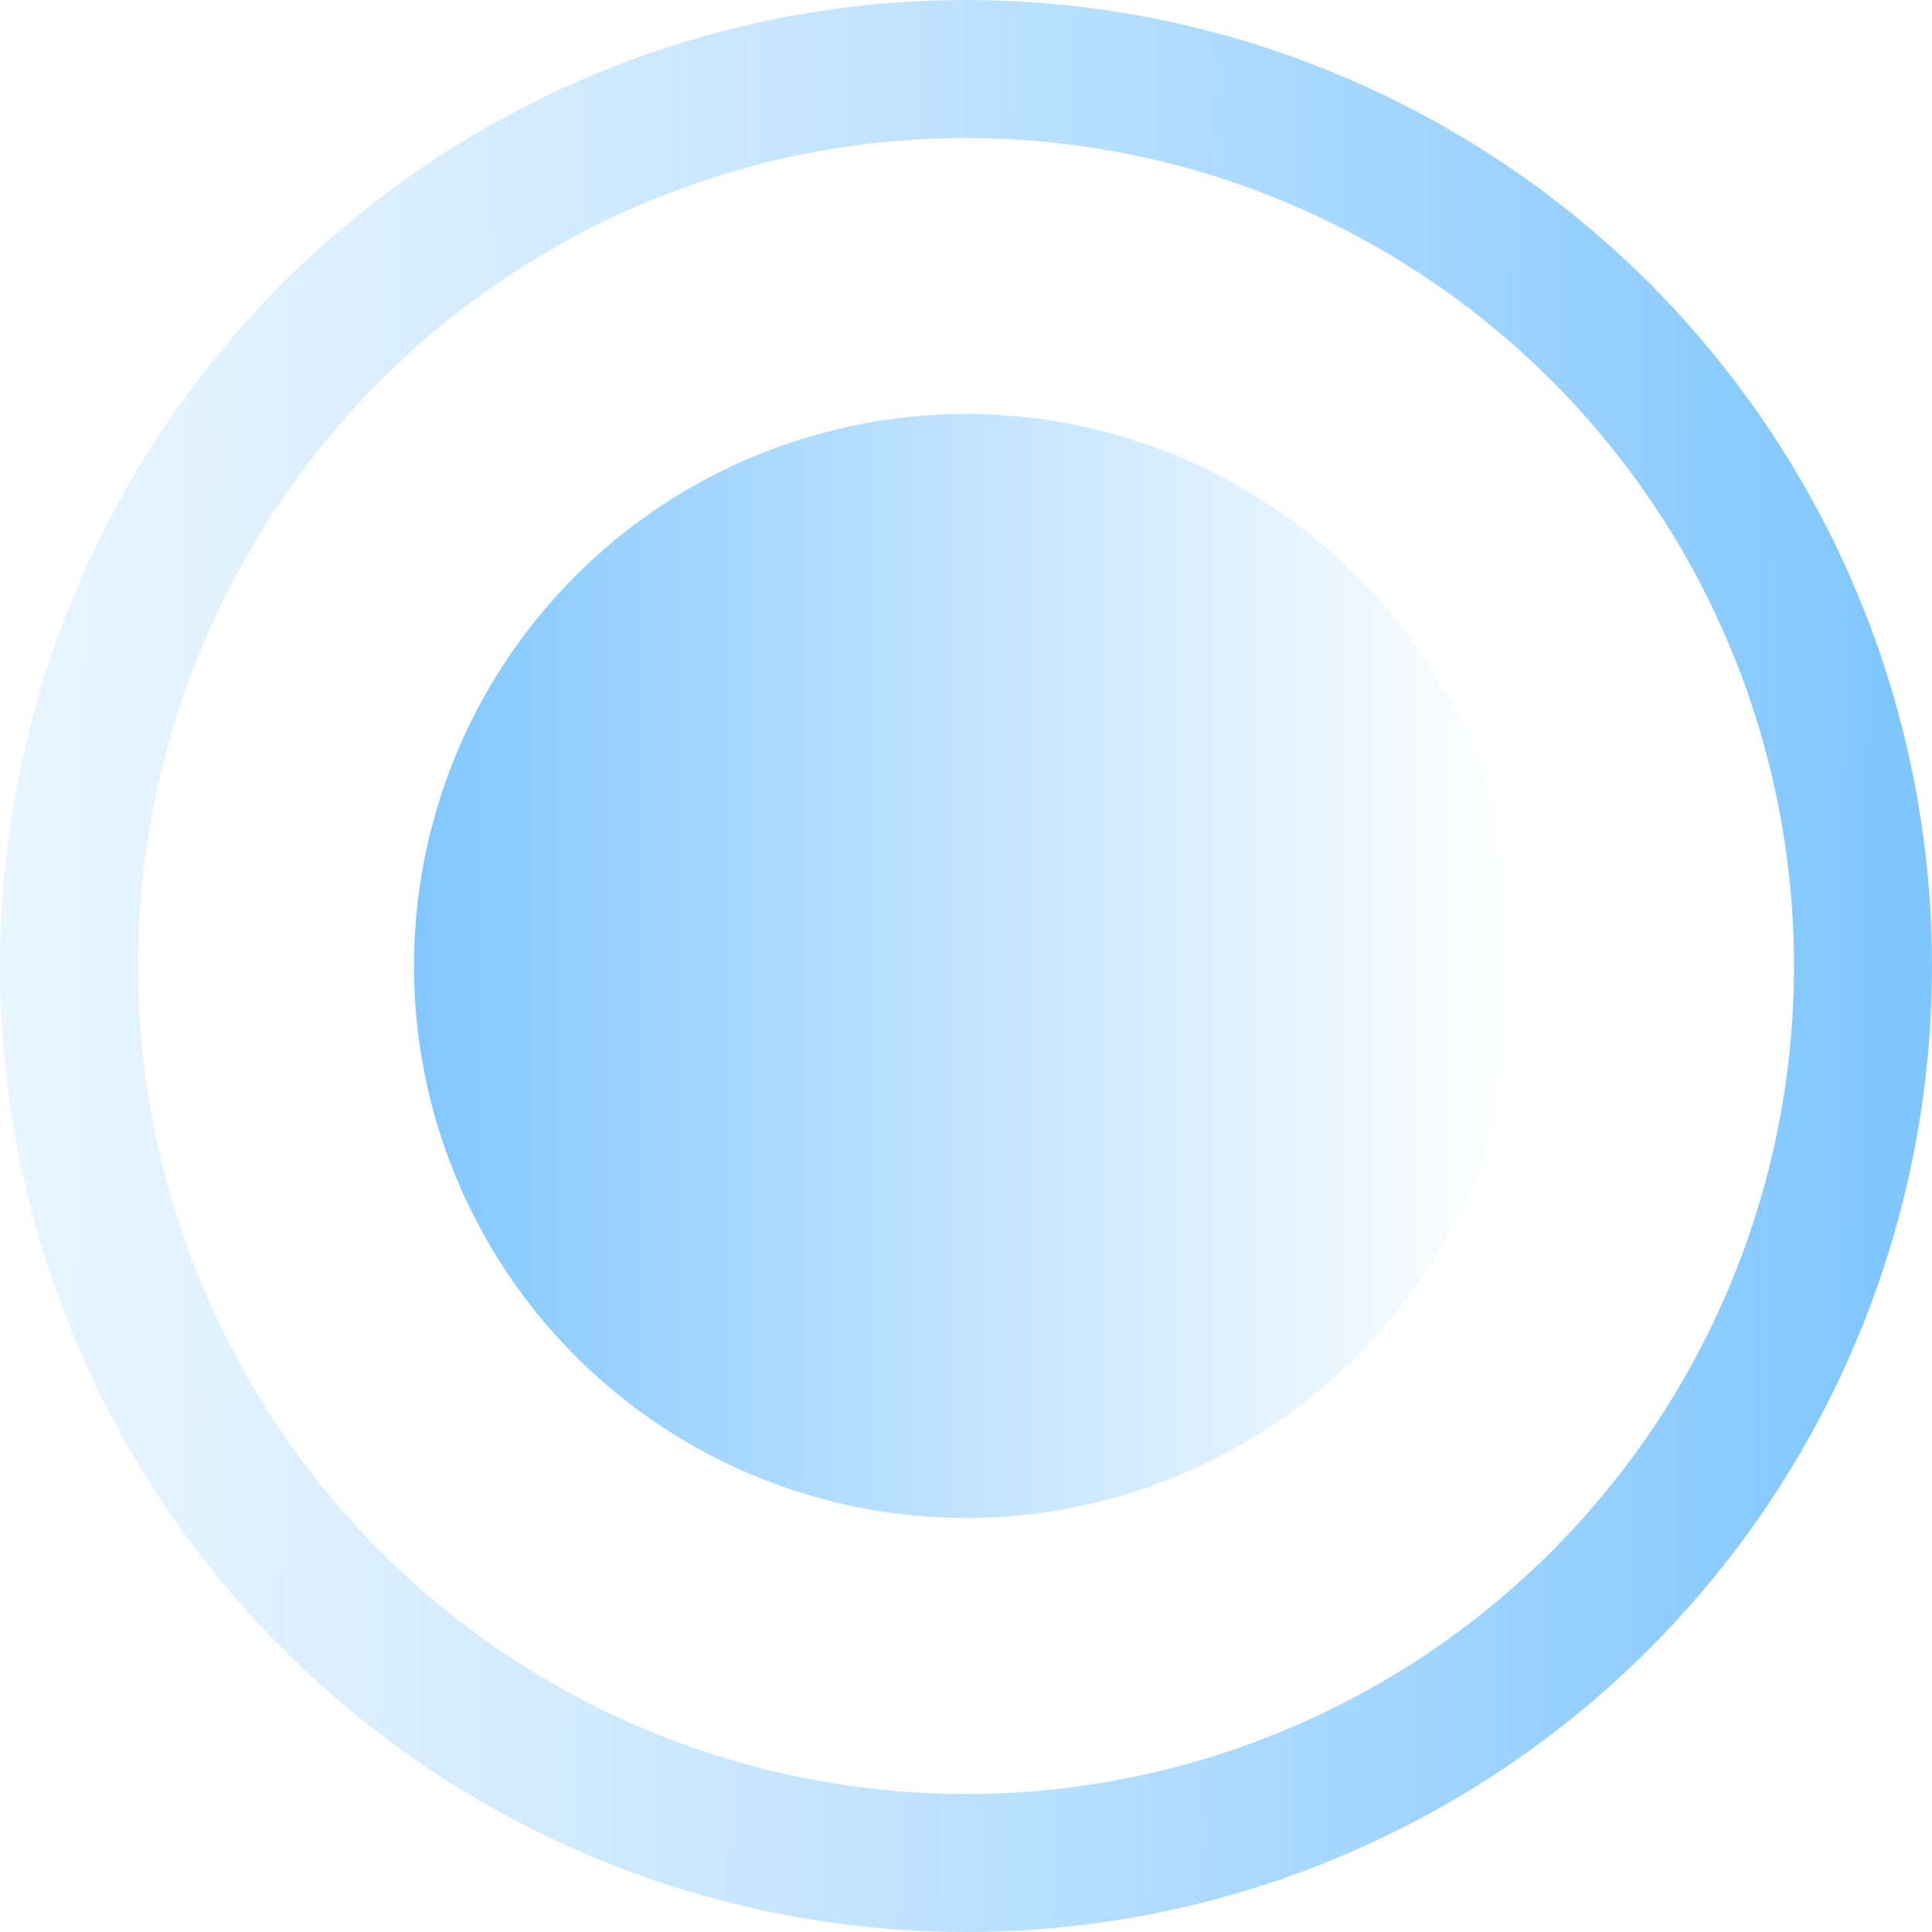 <svg xmlns="http://www.w3.org/2000/svg" xmlns:xlink="http://www.w3.org/1999/xlink" fill="none" version="1.1" width="14" height="14" viewBox="0 0 14 14"><defs><linearGradient x1="1" y1="0.5" x2="0" y2="0.5" id="master_svg0_4_08374"><stop offset="0%" stop-color="#85C9FF" stop-opacity="0"/><stop offset="100%" stop-color="#81C7FF" stop-opacity="1"/></linearGradient><linearGradient x1="1" y1="0.5" x2="-0.447" y2="0.486" id="master_svg1_4_08100"><stop offset="0%" stop-color="#81C7FF" stop-opacity="1"/><stop offset="100%" stop-color="#C7E6FF" stop-opacity="0"/></linearGradient></defs><g><g><ellipse cx="7" cy="7" rx="4" ry="4" fill="url(#master_svg0_4_08374)" fill-opacity="1"/></g><g><ellipse cx="7" cy="7" rx="6.5" ry="6.5" stroke="url(#master_svg1_4_08100)" fill-opacity="0" fill="none" stroke-width="1"/></g></g></svg>